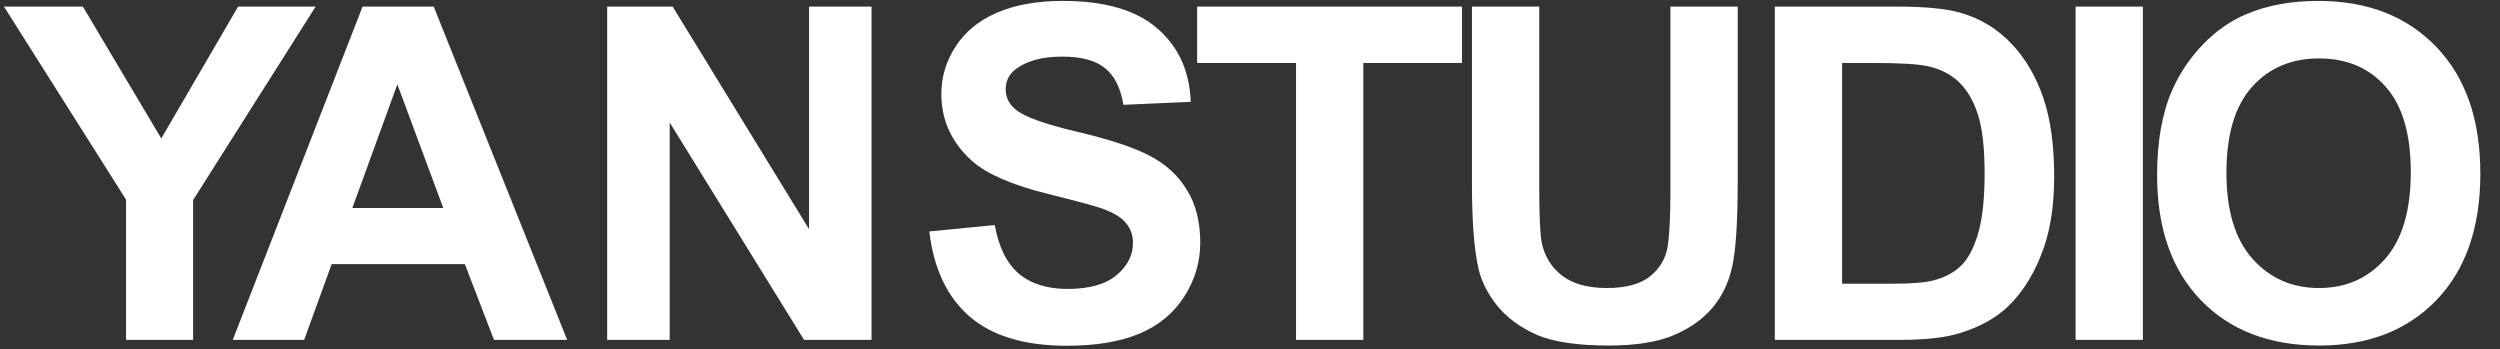 <svg width="537" height="75" viewBox="0 0 537 75" fill="none" xmlns="http://www.w3.org/2000/svg">
<rect x="0" y="0" width="537" height="75" fill="#333333" stroke="none"/>
<path d="M27.074 73V42.873L0.854 1.418H17.797L34.643 29.738L51.147 1.418H67.797L41.478 42.971V73H27.074Z" fill="white"/>
<path d="M121.826 73H106.104L99.853 56.74H71.24L65.332 73H50L77.881 1.418H93.164L121.826 73ZM95.215 44.68L85.352 18.117L75.684 44.68H95.215Z" fill="white"/>
<path d="M130.422 73V1.418H144.484L173.781 49.221V1.418H187.209V73H172.707L143.85 26.32V73H130.422Z" fill="white"/>
<path d="M199.613 49.709L213.676 48.342C214.522 53.062 216.231 56.529 218.803 58.742C221.407 60.956 224.906 62.062 229.301 62.062C233.956 62.062 237.455 61.086 239.799 59.133C242.175 57.147 243.363 54.836 243.363 52.199C243.363 50.507 242.859 49.074 241.85 47.902C240.873 46.698 239.148 45.656 236.674 44.777C234.981 44.191 231.124 43.15 225.102 41.652C217.354 39.732 211.918 37.372 208.793 34.572C204.398 30.634 202.201 25.832 202.201 20.168C202.201 16.522 203.227 13.12 205.277 9.963C207.361 6.773 210.339 4.348 214.213 2.688C218.119 1.027 222.823 0.197 228.324 0.197C237.309 0.197 244.063 2.167 248.588 6.105C253.145 10.044 255.538 15.301 255.766 21.877L241.312 22.512C240.694 18.833 239.359 16.197 237.309 14.602C235.29 12.974 232.247 12.16 228.178 12.16C223.979 12.16 220.691 13.023 218.314 14.748C216.785 15.855 216.02 17.336 216.02 19.191C216.02 20.884 216.736 22.333 218.168 23.537C219.991 25.067 224.418 26.662 231.449 28.322C238.48 29.982 243.673 31.708 247.025 33.498C250.411 35.256 253.048 37.681 254.936 40.773C256.856 43.833 257.816 47.626 257.816 52.15C257.816 56.252 256.677 60.093 254.398 63.674C252.12 67.255 248.897 69.924 244.73 71.682C240.564 73.407 235.372 74.269 229.154 74.269C220.105 74.269 213.155 72.186 208.305 68.019C203.454 63.82 200.557 57.717 199.613 49.709Z" fill="white"/>
<path d="M278.389 73V13.527H257.148V1.418H314.033V13.527H292.842V73H278.389Z" fill="white"/>
<path d="M316.178 1.418H330.631V40.188C330.631 46.34 330.81 50.328 331.168 52.15C331.786 55.08 333.251 57.44 335.562 59.23C337.906 60.988 341.096 61.867 345.133 61.867C349.234 61.867 352.327 61.037 354.41 59.377C356.493 57.684 357.747 55.617 358.17 53.176C358.593 50.734 358.805 46.682 358.805 41.018V1.418H373.258V39.016C373.258 47.609 372.867 53.68 372.086 57.228C371.305 60.777 369.856 63.772 367.74 66.213C365.657 68.654 362.857 70.607 359.342 72.072C355.826 73.505 351.236 74.221 345.572 74.221C338.736 74.221 333.544 73.439 329.996 71.877C326.48 70.282 323.697 68.231 321.646 65.725C319.596 63.185 318.245 60.533 317.594 57.766C316.65 53.664 316.178 47.609 316.178 39.602V1.418Z" fill="white"/>
<path d="M381.227 1.418H407.643C413.6 1.418 418.141 1.874 421.266 2.785C425.465 4.022 429.062 6.219 432.057 9.377C435.051 12.534 437.33 16.408 438.893 20.998C440.455 25.555 441.236 31.187 441.236 37.893C441.236 43.785 440.504 48.863 439.039 53.127C437.249 58.335 434.693 62.551 431.373 65.773C428.867 68.215 425.481 70.119 421.217 71.486C418.027 72.495 413.762 73 408.424 73H381.227V1.418ZM395.68 13.527V60.94H406.471C410.507 60.94 413.421 60.712 415.211 60.256C417.555 59.67 419.492 58.677 421.021 57.277C422.584 55.878 423.854 53.583 424.83 50.393C425.807 47.17 426.295 42.792 426.295 37.258C426.295 31.724 425.807 27.476 424.83 24.514C423.854 21.551 422.486 19.24 420.729 17.58C418.971 15.92 416.741 14.797 414.039 14.211C412.021 13.755 408.066 13.527 402.174 13.527H395.68Z" fill="white"/>
<path d="M445.836 73V1.418H460.289V73H445.836Z" fill="white"/>
<path d="M463.346 37.648C463.346 30.357 464.436 24.237 466.617 19.289C468.245 15.643 470.458 12.372 473.258 9.475C476.09 6.577 479.182 4.429 482.535 3.029C486.995 1.141 492.138 0.197 497.965 0.197C508.512 0.197 516.943 3.469 523.258 10.012C529.605 16.555 532.779 25.653 532.779 37.307C532.779 48.863 529.638 57.912 523.355 64.455C517.073 70.966 508.674 74.221 498.16 74.221C487.516 74.221 479.052 70.982 472.77 64.504C466.487 57.993 463.346 49.042 463.346 37.648ZM478.238 37.16C478.238 45.266 480.11 51.418 483.854 55.617C487.597 59.784 492.35 61.867 498.111 61.867C503.873 61.867 508.593 59.8 512.271 55.666C515.982 51.499 517.838 45.266 517.838 36.965C517.838 28.762 516.031 22.642 512.418 18.605C508.837 14.569 504.068 12.551 498.111 12.551C492.154 12.551 487.353 14.602 483.707 18.703C480.061 22.772 478.238 28.924 478.238 37.16Z" fill="white"/>
</svg>
